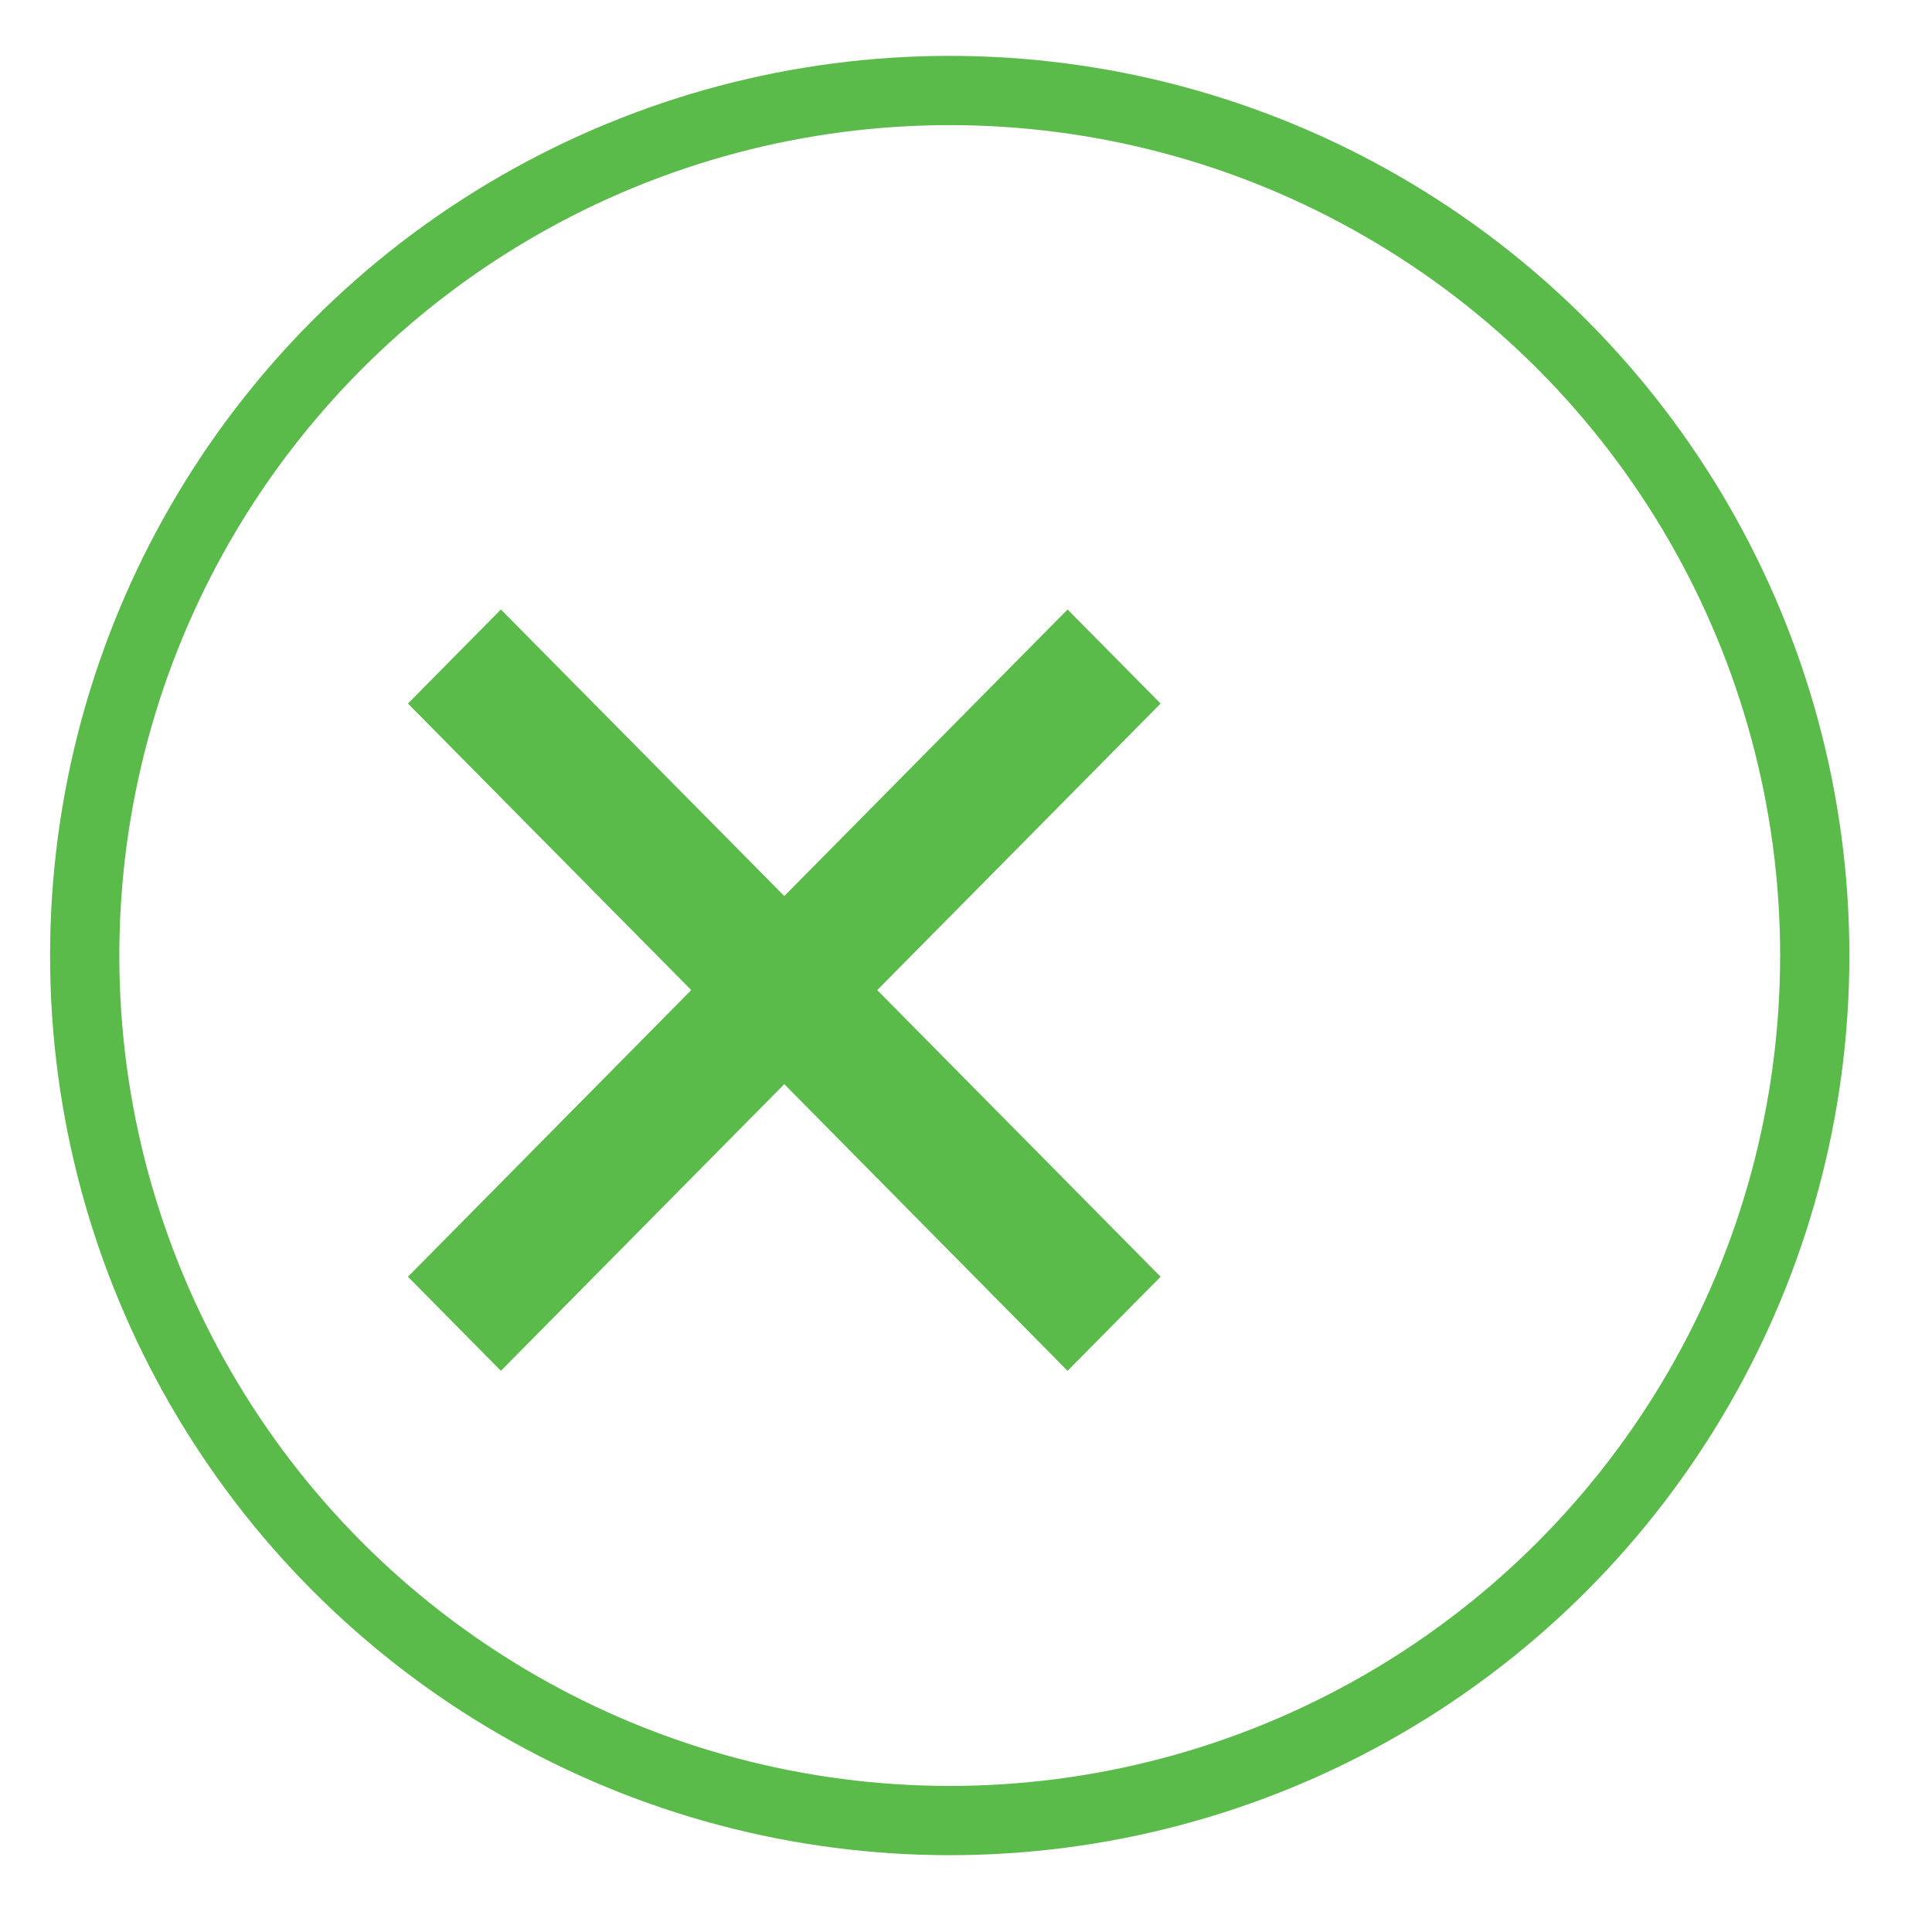 <svg width="19" height="19" viewBox="0 0 19 19" fill="none" xmlns="http://www.w3.org/2000/svg">
<g id="Group 9727">
<circle id="Ellipse 73" cx="9.34" cy="9.397" r="8.507" stroke="#5ABA4A" stroke-width="0.681"/>
<path id="Vector" d="M11.414 6.919L10.499 5.994L7.713 8.812L4.926 5.994L4.012 6.919L6.798 9.737L4.012 12.556L4.926 13.481L7.713 10.662L10.499 13.481L11.414 12.556L8.627 9.737L11.414 6.919Z" fill="#5ABA4A"/>
</g>
</svg>
